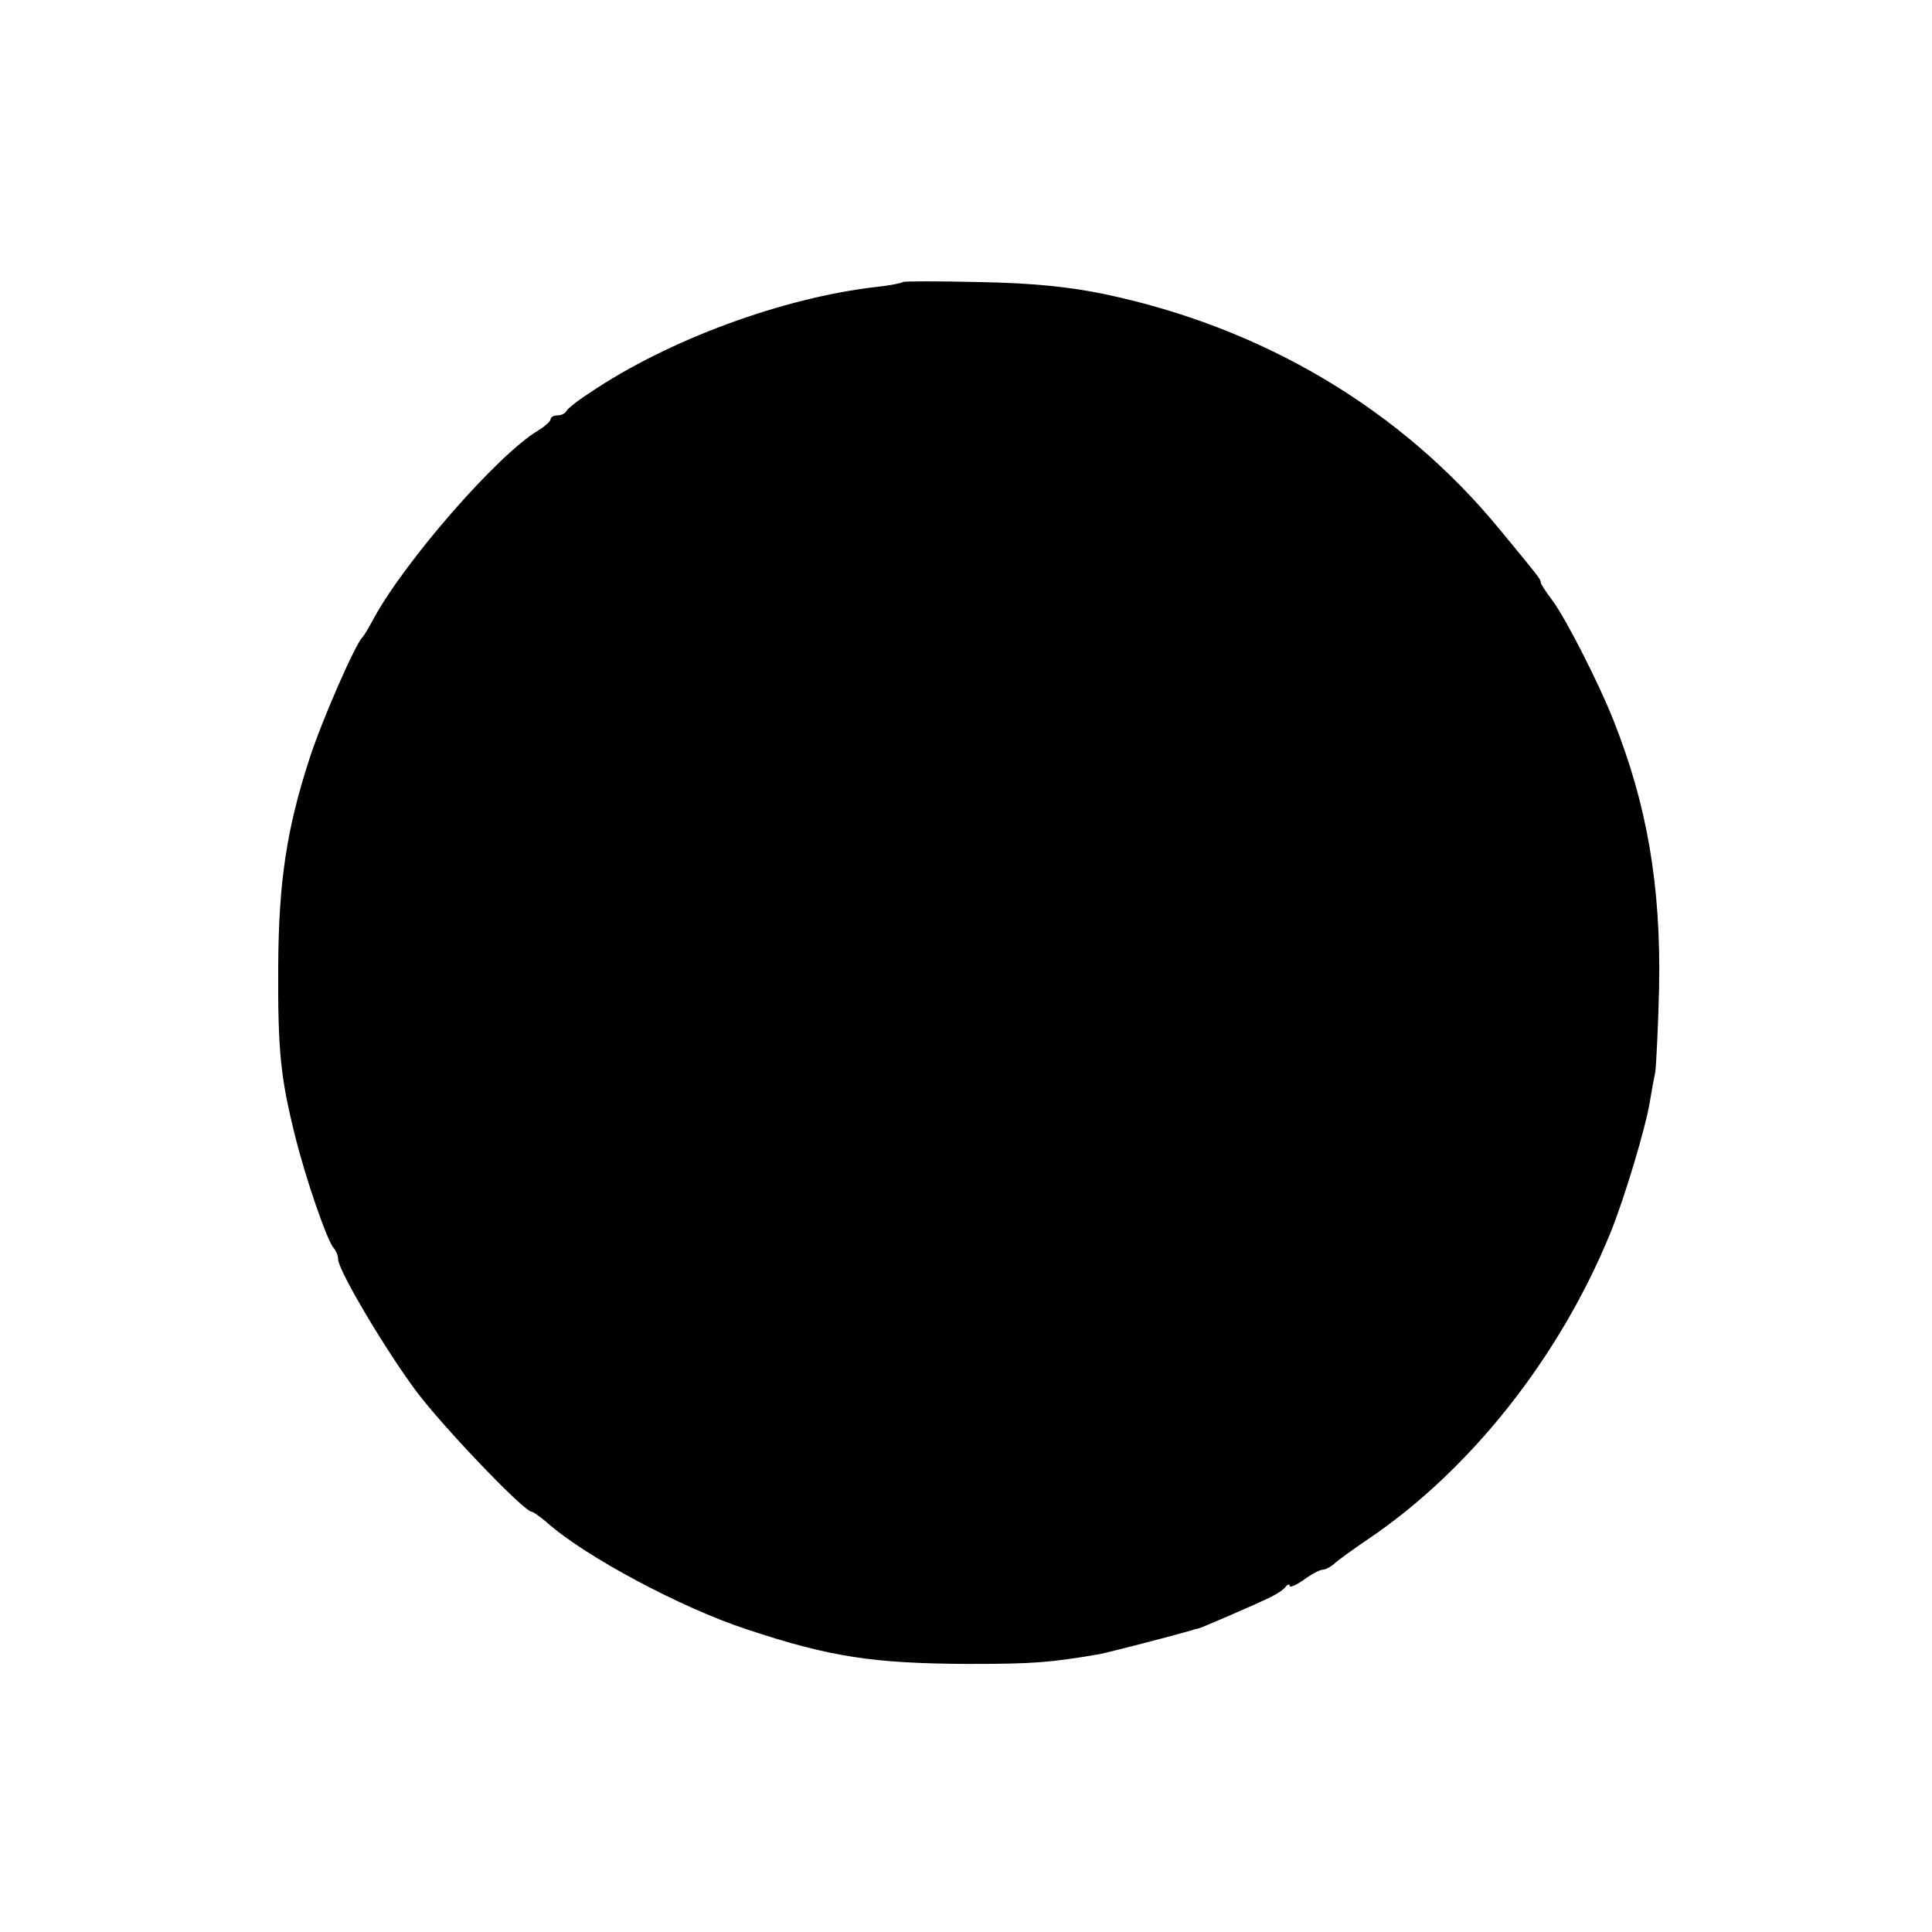 <?xml version="1.0" standalone="no"?>
<!DOCTYPE svg PUBLIC "-//W3C//DTD SVG 20010904//EN"
 "http://www.w3.org/TR/2001/REC-SVG-20010904/DTD/svg10.dtd">
<svg version="1.0" xmlns="http://www.w3.org/2000/svg"
 width="400pt" height="400pt" viewBox="0 0 400 400"
 preserveAspectRatio="xMidYMid meet">
<g transform="translate(0,400) scale(0.1,-0.1)"
fill="#000000" stroke="none">
<path d="M1869 3416 c-2 -2 -26 -7 -54 -10 -194 -22 -433 -110 -595 -220 -25
-16 -46 -33 -48 -38 -2 -4 -10 -8 -18 -8 -8 0 -14 -4 -14 -8 0 -4 -12 -15 -27
-24 -84 -51 -274 -269 -339 -388 -10 -19 -21 -37 -24 -40 -15 -15 -83 -170
-109 -250 -48 -147 -64 -257 -65 -430 -1 -177 5 -232 35 -352 22 -89 67 -219
80 -232 5 -6 9 -16 9 -23 0 -23 100 -191 163 -275 55 -73 222 -248 238 -248 3
0 17 -10 30 -21 79 -71 280 -178 414 -222 174 -58 263 -71 460 -72 136 0 170
3 270 20 25 5 156 39 190 49 6 2 12 4 15 4 6 1 117 49 150 65 14 7 28 16 32
22 4 5 8 6 8 2 0 -5 13 1 29 12 16 12 34 21 39 21 6 0 17 6 24 12 7 7 39 30
70 51 212 143 397 377 502 634 29 71 74 221 82 273 3 19 8 46 11 60 2 14 6 93
8 175 4 212 -25 379 -95 555 -31 78 -98 209 -126 247 -13 17 -24 34 -24 37 0
7 -6 14 -86 111 -204 248 -489 417 -817 486 -72 15 -148 23 -258 25 -86 2
-158 2 -160 0z"/>
</g>
</svg>
